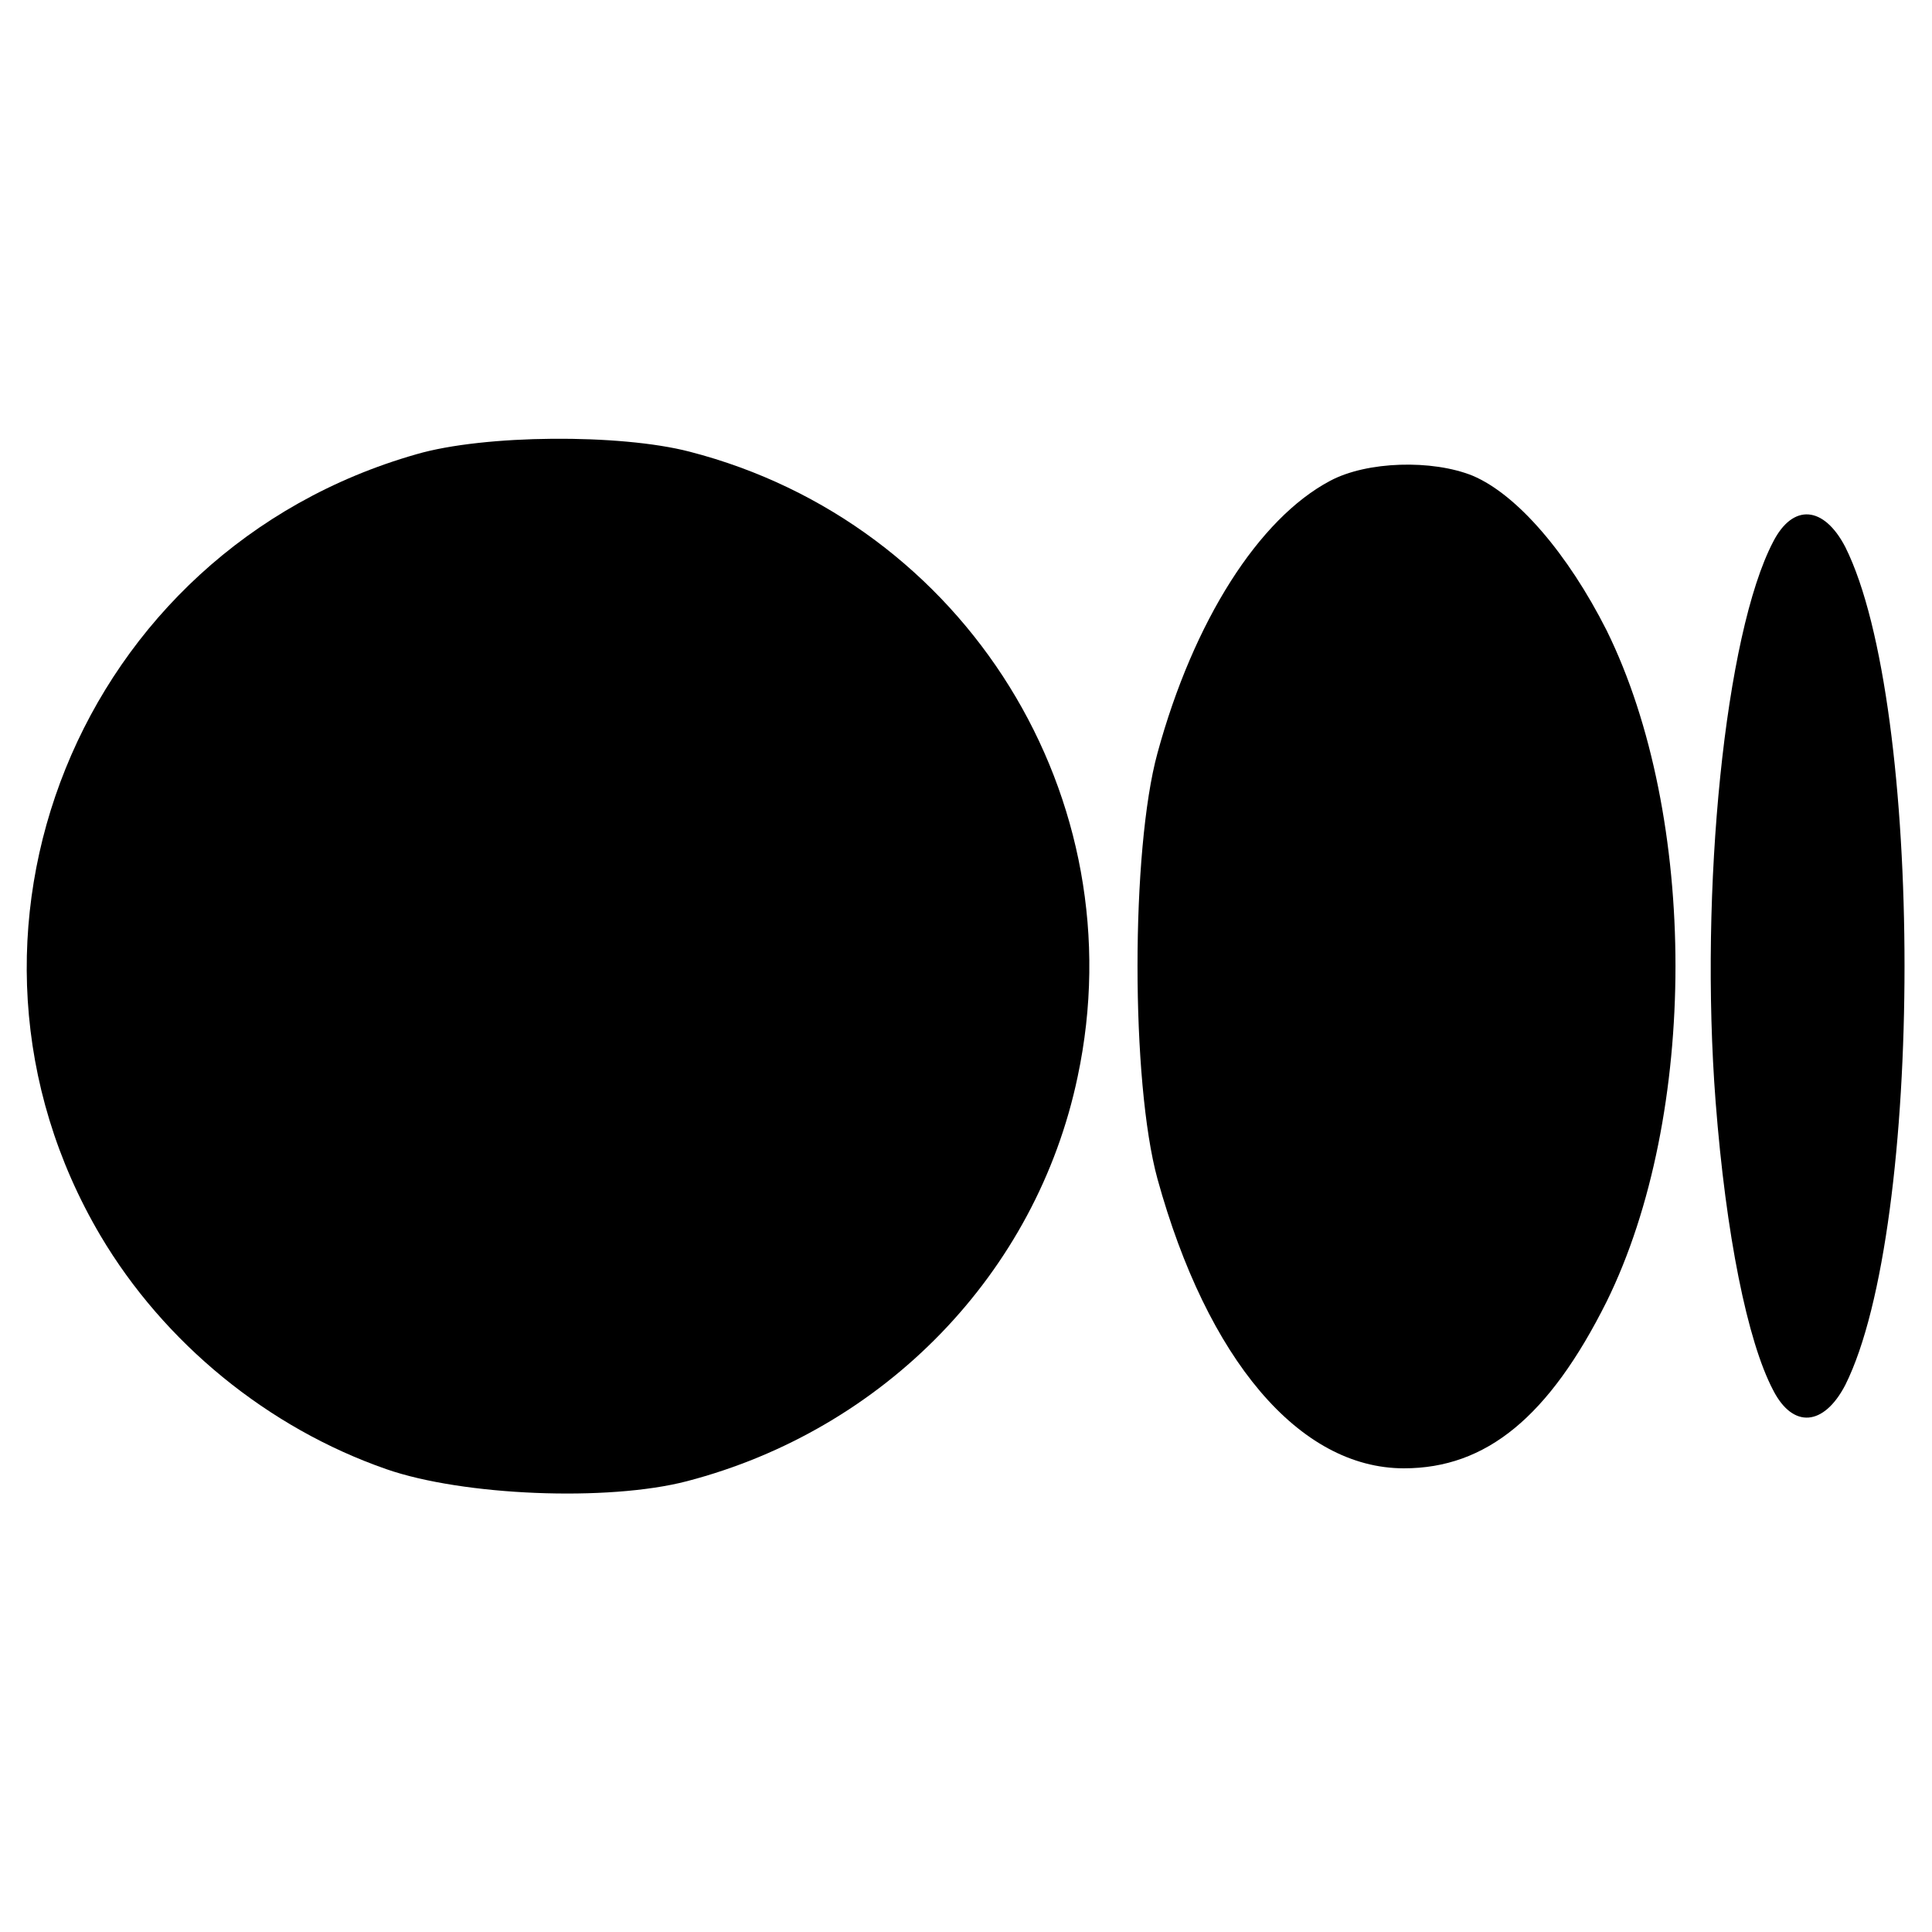 <?xml version="1.0" standalone="no"?>
<!DOCTYPE svg PUBLIC "-//W3C//DTD SVG 20010904//EN"
 "http://www.w3.org/TR/2001/REC-SVG-20010904/DTD/svg10.dtd">
<svg version="1.0" xmlns="http://www.w3.org/2000/svg"
 width="225pt" height="225pt" viewBox="0 0 225 225"
 preserveAspectRatio="xMidYMid meet">

<g transform="translate(0,225) scale(0.1,-0.1)"
fill="#000000" stroke="none">
<path d="M485 1721 c-393 -112 -574 -561 -368 -910 74 -125 195 -224 333 -272
89 -31 258 -38 350 -14 230 60 407 242 455 471 69 324 -130 645 -452 728 -81
21 -239 20 -318 -3z"/>
<path d="M1549 1690 c-83 -44 -159 -163 -201 -317 -31 -113 -31 -383 0 -496
58 -210 165 -337 287 -337 96 0 169 60 236 194 107 217 107 565 0 782 -45 89
-104 158 -156 180 -47 19 -123 17 -166 -6z"/>
<path d="M2065 1619 c-56 -107 -86 -405 -67 -652 12 -155 37 -279 67 -336 23
-45 59 -42 84 6 92 184 92 792 0 976 -25 48 -61 51 -84 6z"/>
</g>
</svg>

